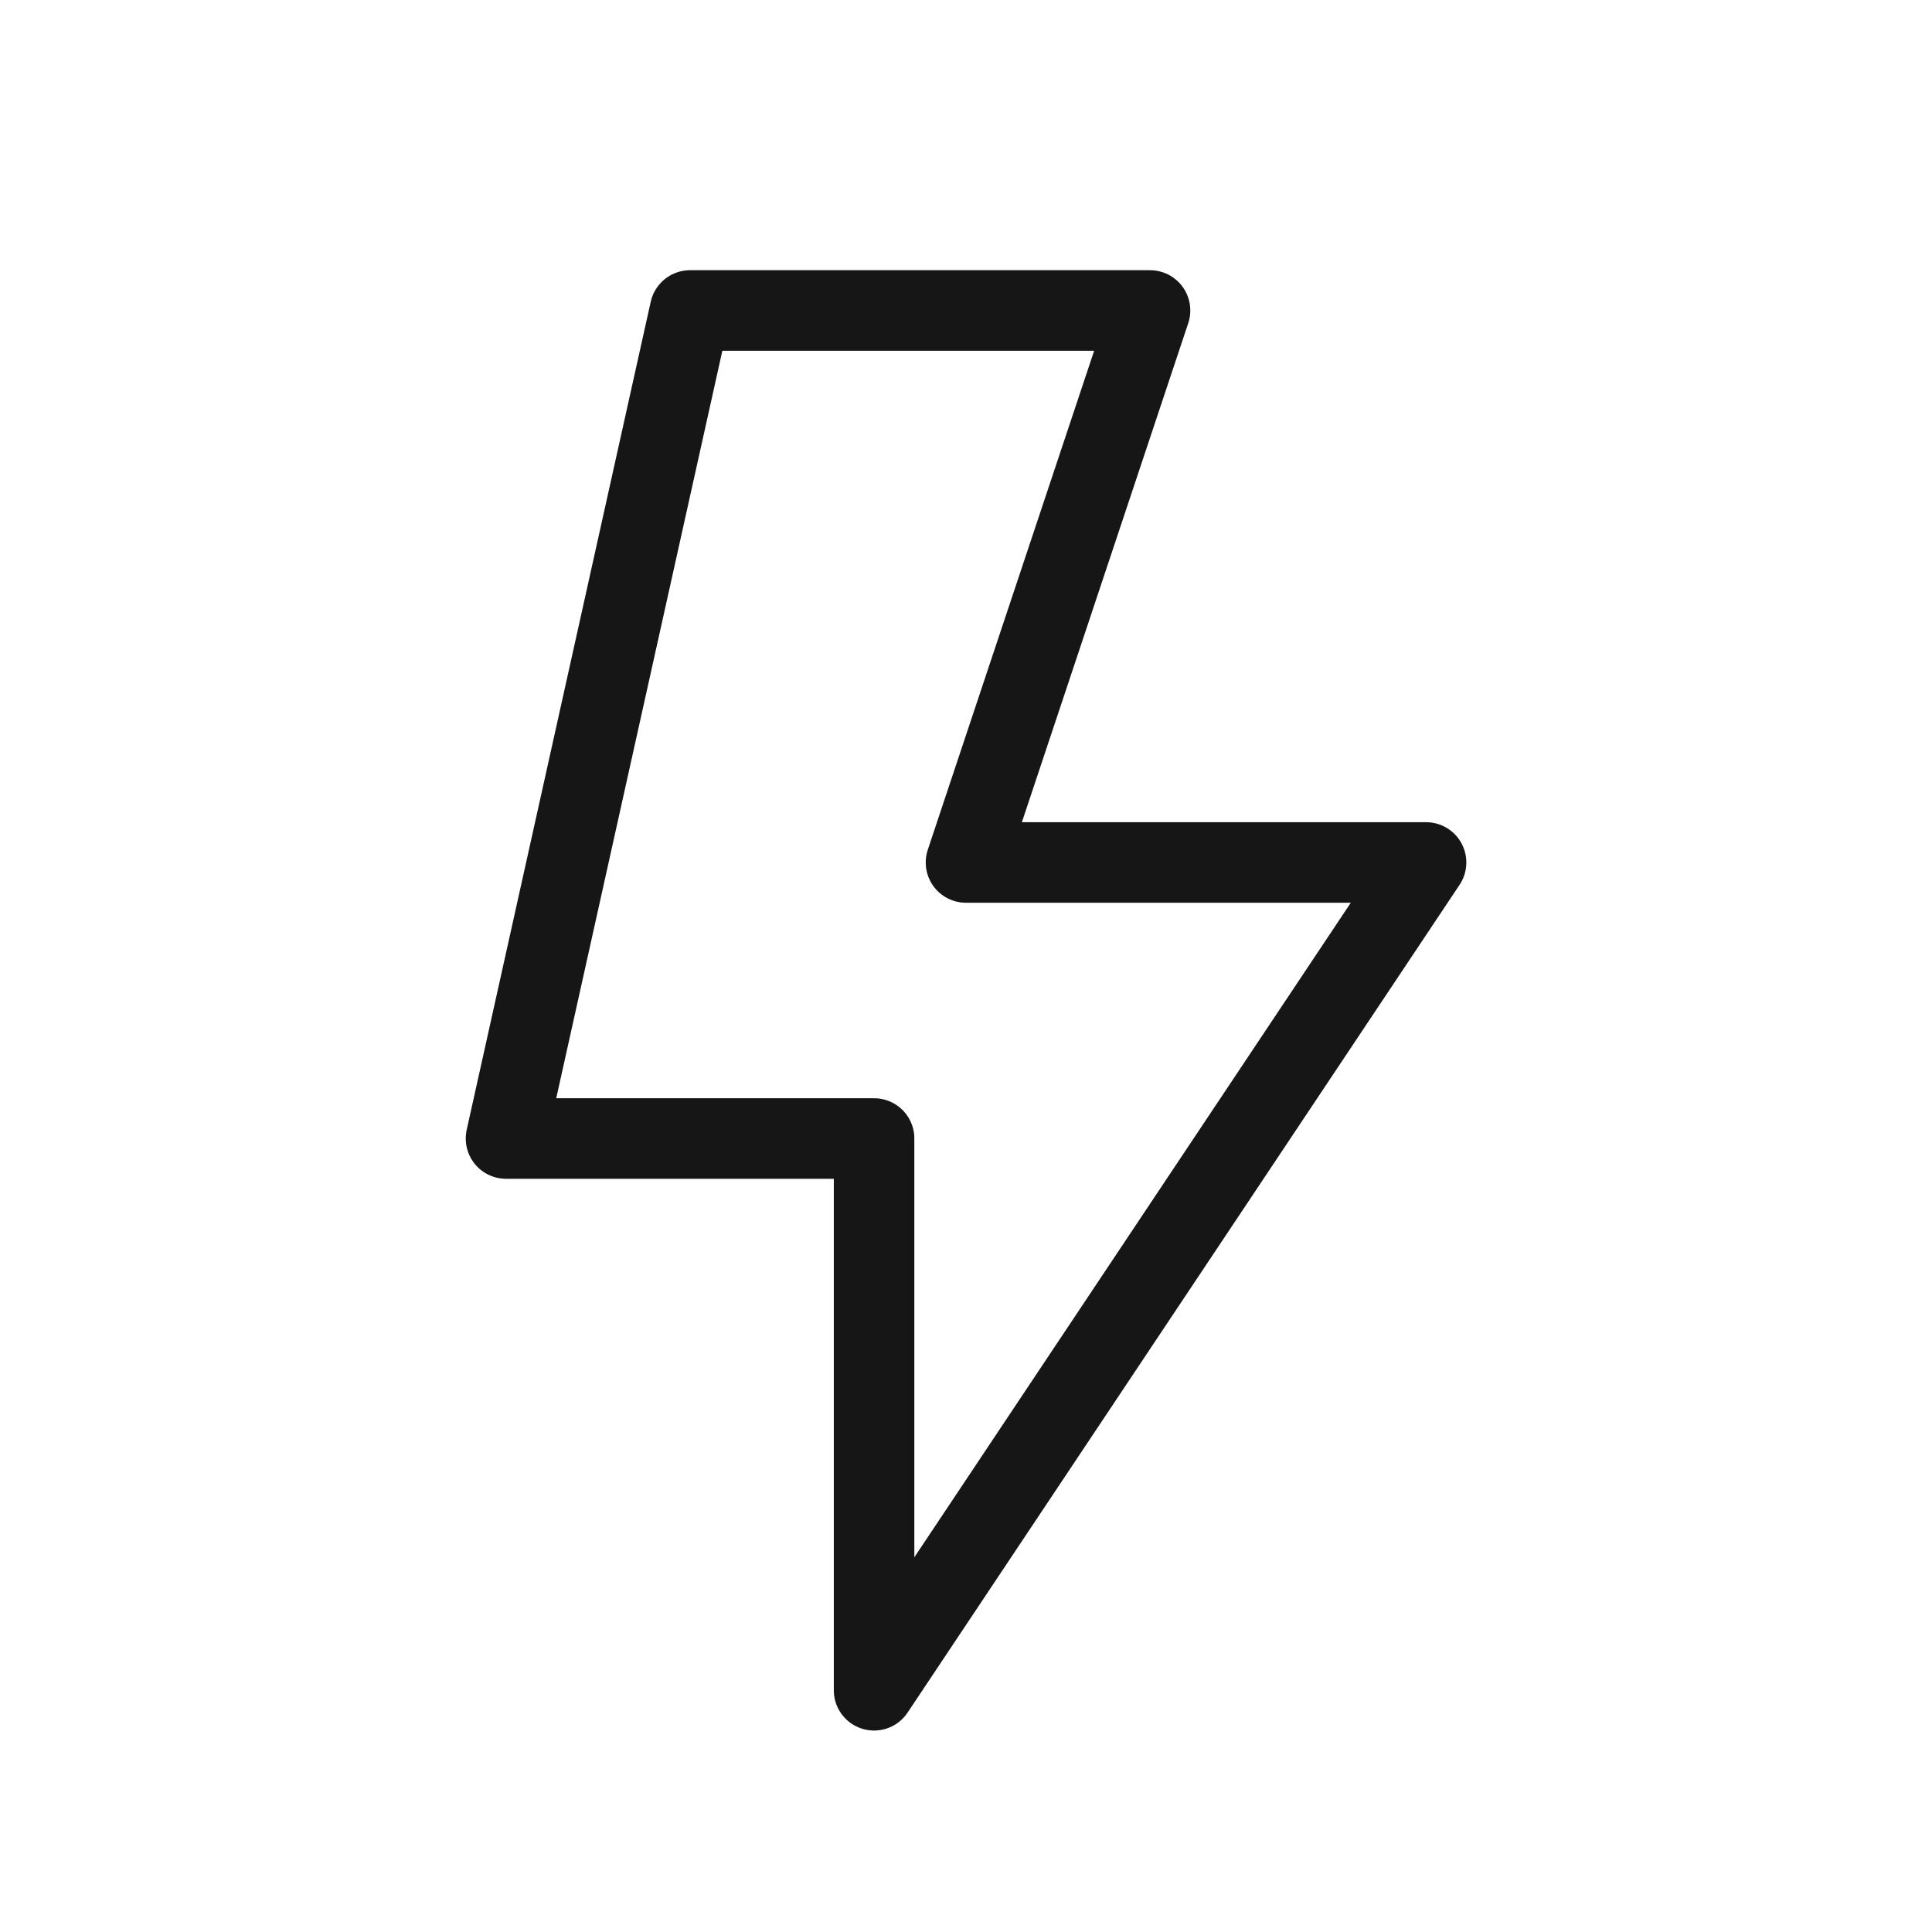 <svg width="24" height="24" viewBox="0 0 24 24" fill="none" xmlns="http://www.w3.org/2000/svg">
<path d="M12 10.714H17.715L10.858 20.997V14.143H6.286L8.572 3.857H14.286L12 10.714Z" stroke="#1C1C1C" stroke-linecap="round" stroke-linejoin="round"/>
<path d="M12 10.714H17.715L10.858 20.997V14.143H6.286L8.572 3.857H14.286L12 10.714Z" stroke="black" stroke-opacity="0.2" stroke-linecap="round" stroke-linejoin="round"/>
</svg>
